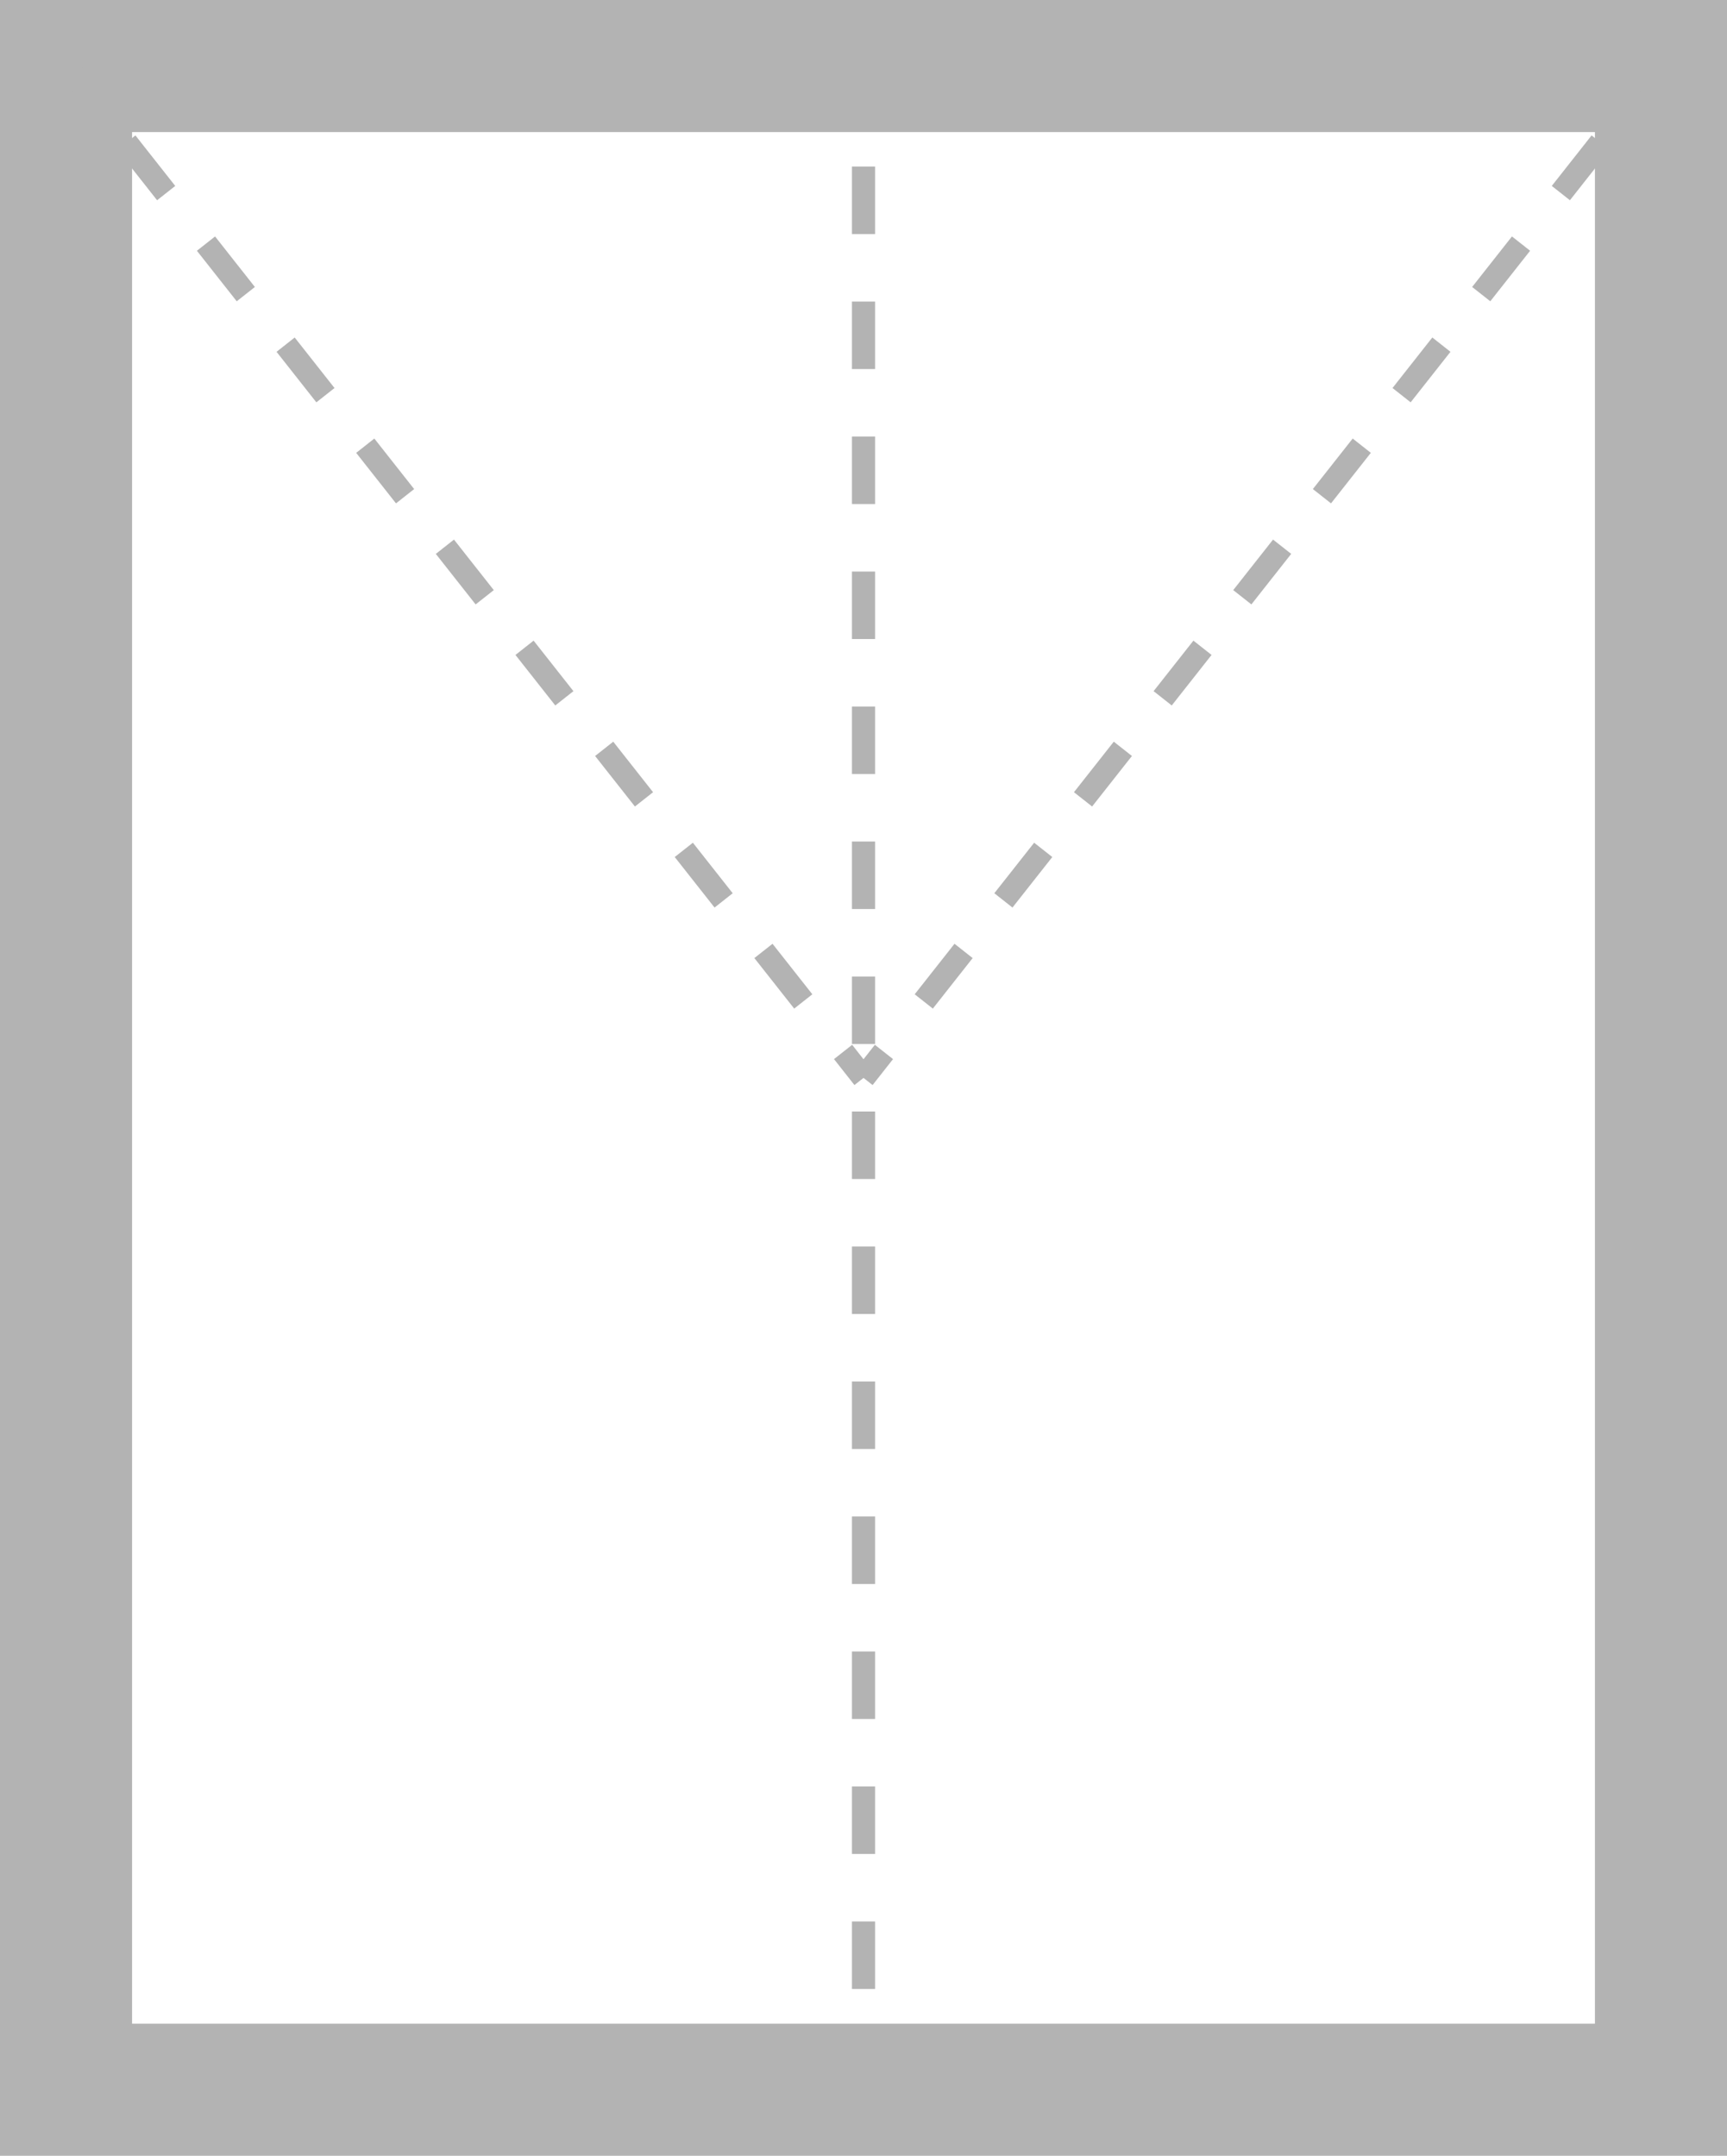 <svg version="1.1" xmlns="http://www.w3.org/2000/svg" x="0px" y="0px"
	 width="74.125px" height="92.529px" viewBox="0 0 74.125 92.529" enable-background="new 0 0 74.125 92.529" xml:space="preserve">
<g>
	
		<rect x="2.834" y="2.835" fill="none" stroke="#B3B3B3" stroke-width="5.669" stroke-miterlimit="10" width="68.457" height="86.859"/>
	<g>
		<g>
			
				<line fill="none" stroke="#B3B3B3" stroke-width="0.992" stroke-miterlimit="10" x1="37.063" y1="46.265" x2="36.186" y2="45.151"/>
			
				<line fill="none" stroke="#B3B3B3" stroke-width="0.992" stroke-miterlimit="10" stroke-dasharray="2.761,2.761" x1="34.477" y1="42.983" x2="4.566" y2="5.032"/>
			<line fill="none" stroke="#B3B3B3" stroke-width="0.992" stroke-miterlimit="10" x1="3.712" y1="3.948" x2="2.834" y2="2.835"/>
		</g>
	</g>
	<g>
		<g>
			
				<line fill="none" stroke="#B3B3B3" stroke-width="0.992" stroke-miterlimit="10" x1="37.063" y1="46.265" x2="37.94" y2="45.151"/>
			
				<line fill="none" stroke="#B3B3B3" stroke-width="0.992" stroke-miterlimit="10" stroke-dasharray="2.761,2.761" x1="39.649" y1="42.983" x2="69.559" y2="5.032"/>
			
				<line fill="none" stroke="#B3B3B3" stroke-width="0.992" stroke-miterlimit="10" x1="70.415" y1="3.948" x2="71.292" y2="2.835"/>
		</g>
	</g>
	<g>
		<g>
			
				<line fill="none" stroke="#B3B3B3" stroke-width="0.992" stroke-miterlimit="10" x1="37.063" y1="2.835" x2="37.063" y2="4.252"/>
			
				<line fill="none" stroke="#B3B3B3" stroke-width="0.992" stroke-miterlimit="10" stroke-dasharray="2.897,2.897" x1="37.063" y1="7.149" x2="37.063" y2="86.828"/>
			
				<line fill="none" stroke="#B3B3B3" stroke-width="0.992" stroke-miterlimit="10" x1="37.063" y1="88.277" x2="37.063" y2="89.694"/>
		</g>
	</g>
</g>
</svg>
